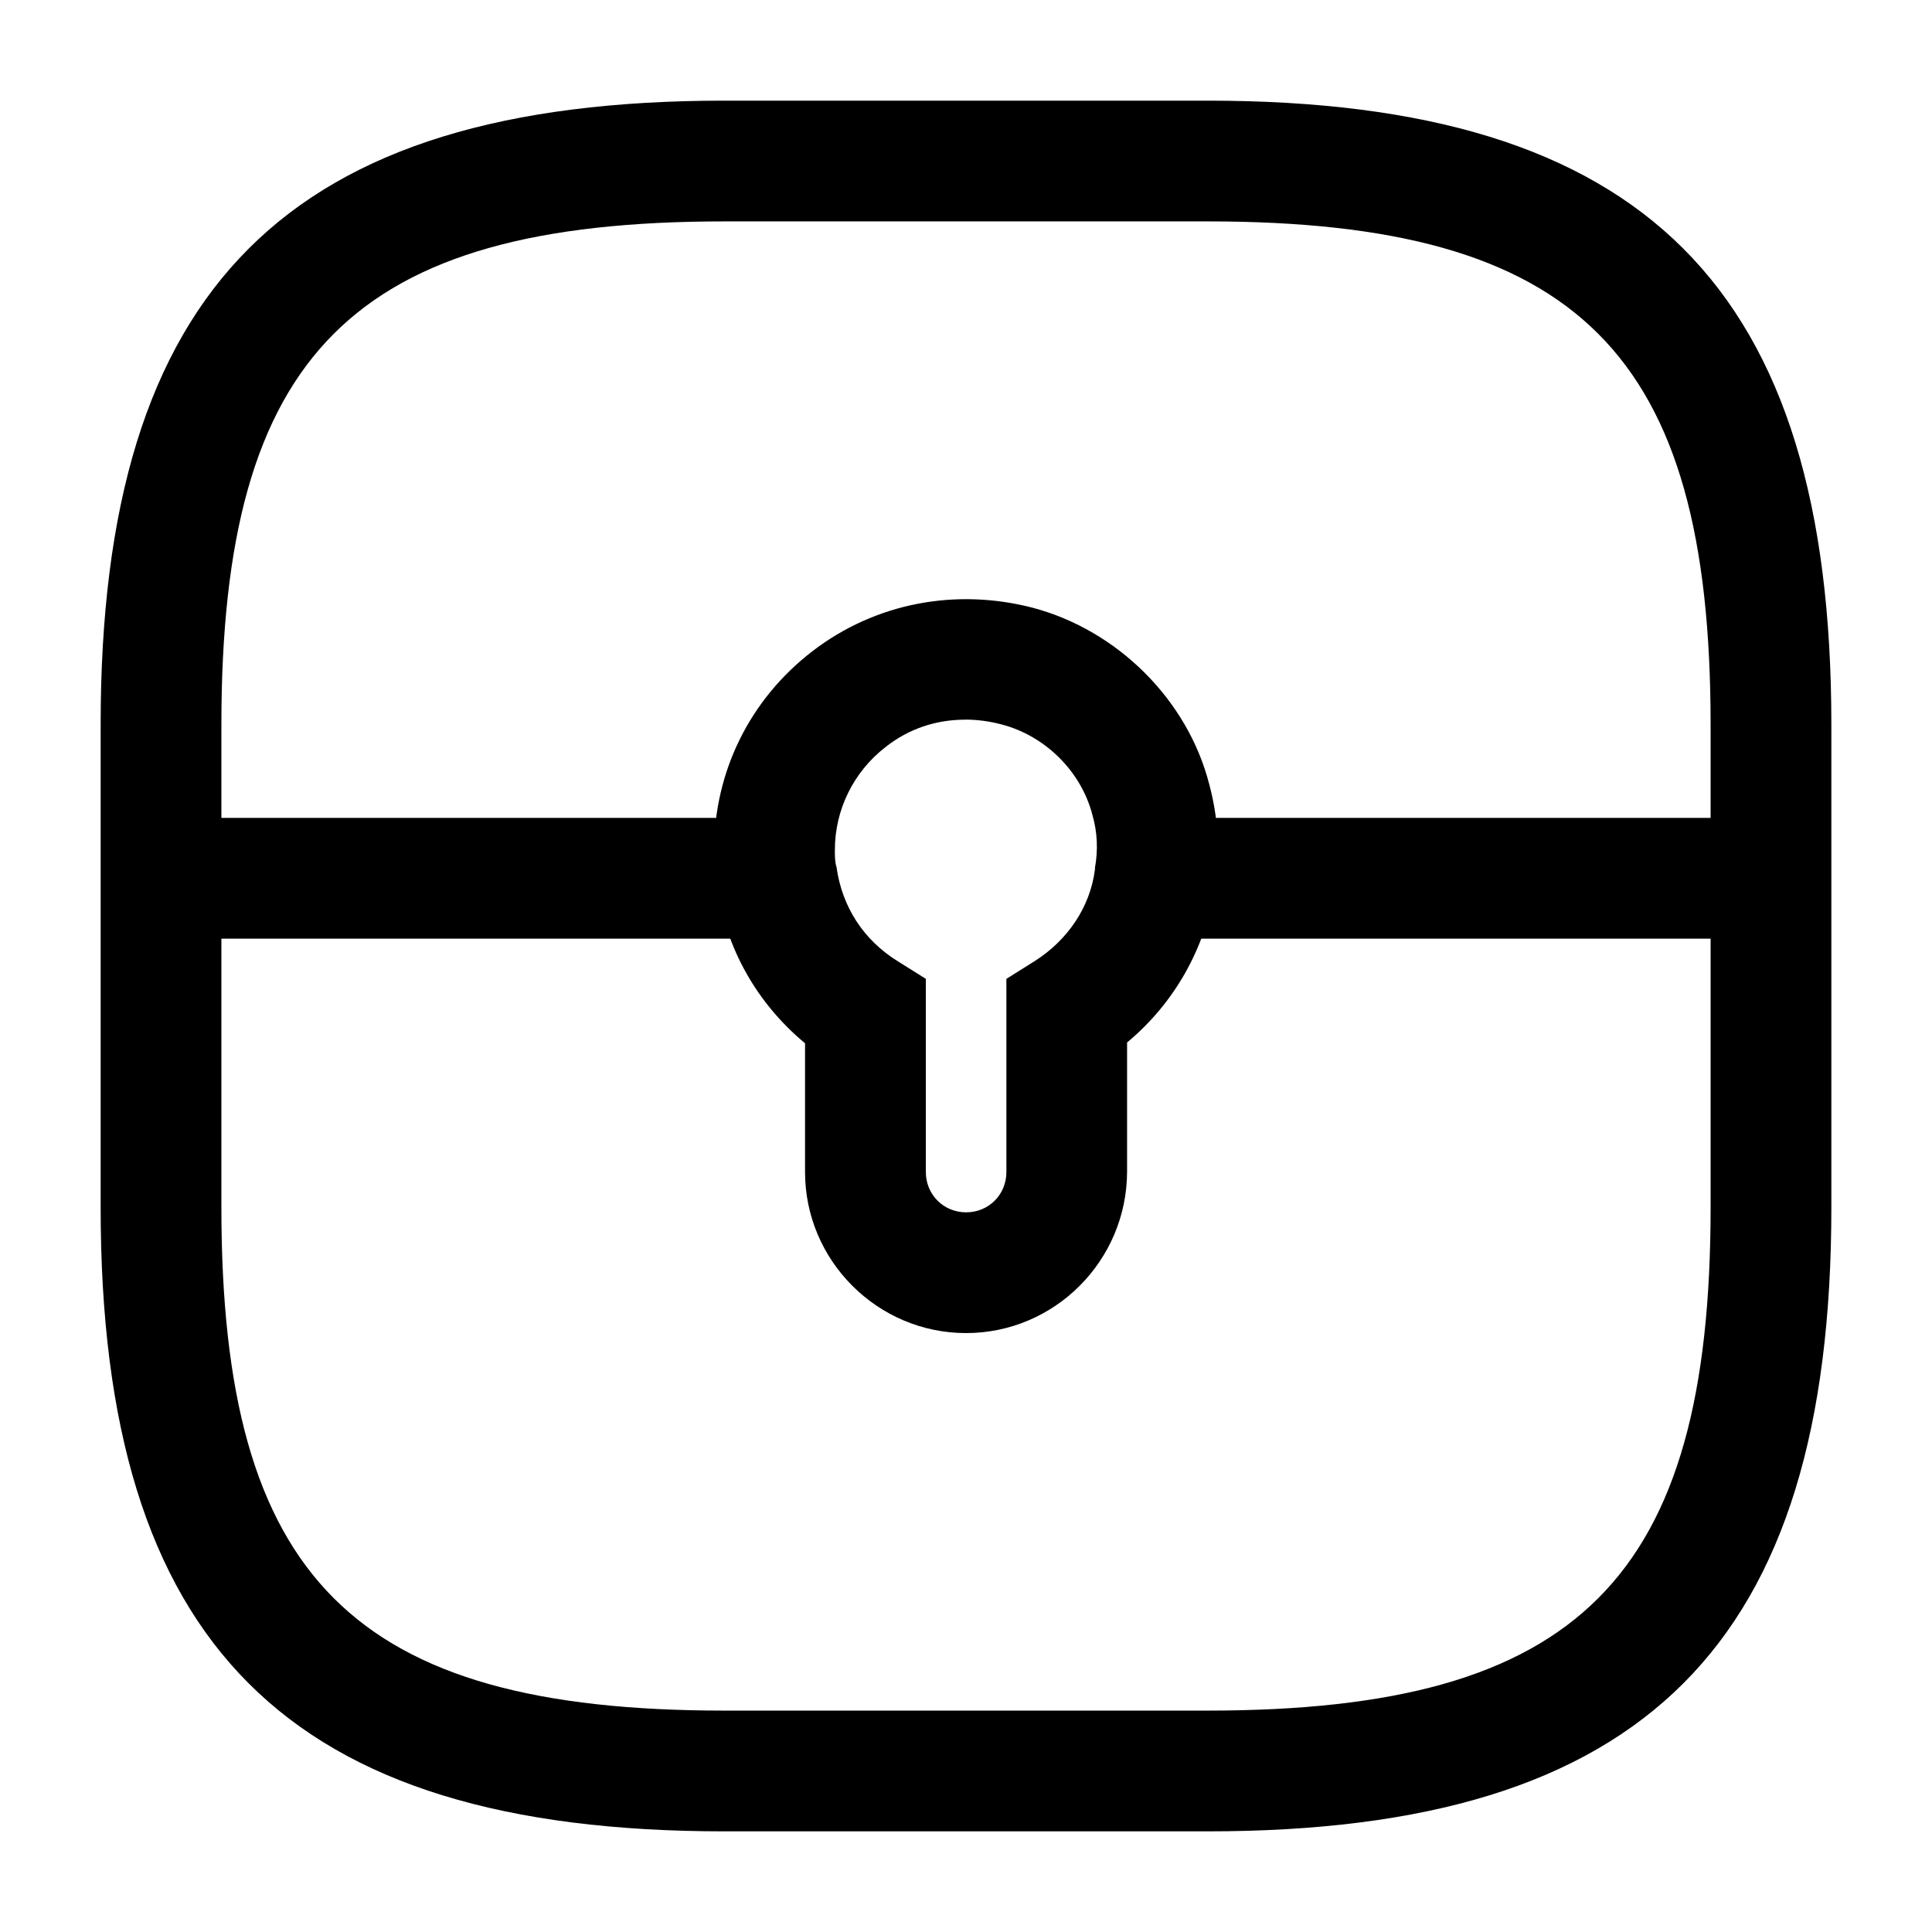 <!-- Generated by IcoMoon.io -->
<svg version="1.1" xmlns="http://www.w3.org/2000/svg" width="32" height="32" viewBox="0 0 32 32">
<title>strongbox</title>
<path d="M20 30.333h-8c-7.24 0-10.333-3.093-10.333-10.333v-8c0-7.24 3.093-10.333 10.333-10.333h8c7.24 0 10.333 3.093 10.333 10.333v8c0 7.24-3.093 10.333-10.333 10.333zM12 3.667c-6.147 0-8.333 2.187-8.333 8.333v8c0 6.147 2.187 8.333 8.333 8.333h8c6.147 0 8.333-2.187 8.333-8.333v-8c0-6.147-2.187-8.333-8.333-8.333h-8z"></path>
<path d="M16.001 22.080c-1.467 0-2.667-1.2-2.667-2.667v-2.133c-0.787-0.653-1.32-1.573-1.453-2.6-0.027-0.16-0.053-0.387-0.053-0.6 0-1.293 0.587-2.493 1.627-3.293s2.373-1.053 3.653-0.72c1.4 0.373 2.56 1.52 2.92 2.92 0.147 0.547 0.187 1.12 0.093 1.693-0.147 1.013-0.667 1.933-1.453 2.587v2.133c0 1.48-1.2 2.68-2.667 2.68zM15.988 11.92c-0.48 0-0.933 0.147-1.32 0.453-0.533 0.413-0.84 1.040-0.84 1.707 0 0.093 0 0.2 0.027 0.28 0.093 0.667 0.453 1.213 1.013 1.56l0.467 0.293v3.2c0 0.373 0.293 0.667 0.667 0.667s0.667-0.293 0.667-0.667v-3.2l0.467-0.293c0.547-0.347 0.92-0.893 1-1.52v-0.027c0.053-0.293 0.040-0.587-0.040-0.867-0.187-0.733-0.787-1.32-1.507-1.507-0.2-0.053-0.4-0.080-0.6-0.080z"></path>
<path d="M29.333 13.547h-10.2v2h10.2v-2z"></path>
<path d="M12.867 13.547h-10.2v2h10.2v-2z"></path>
</svg>
